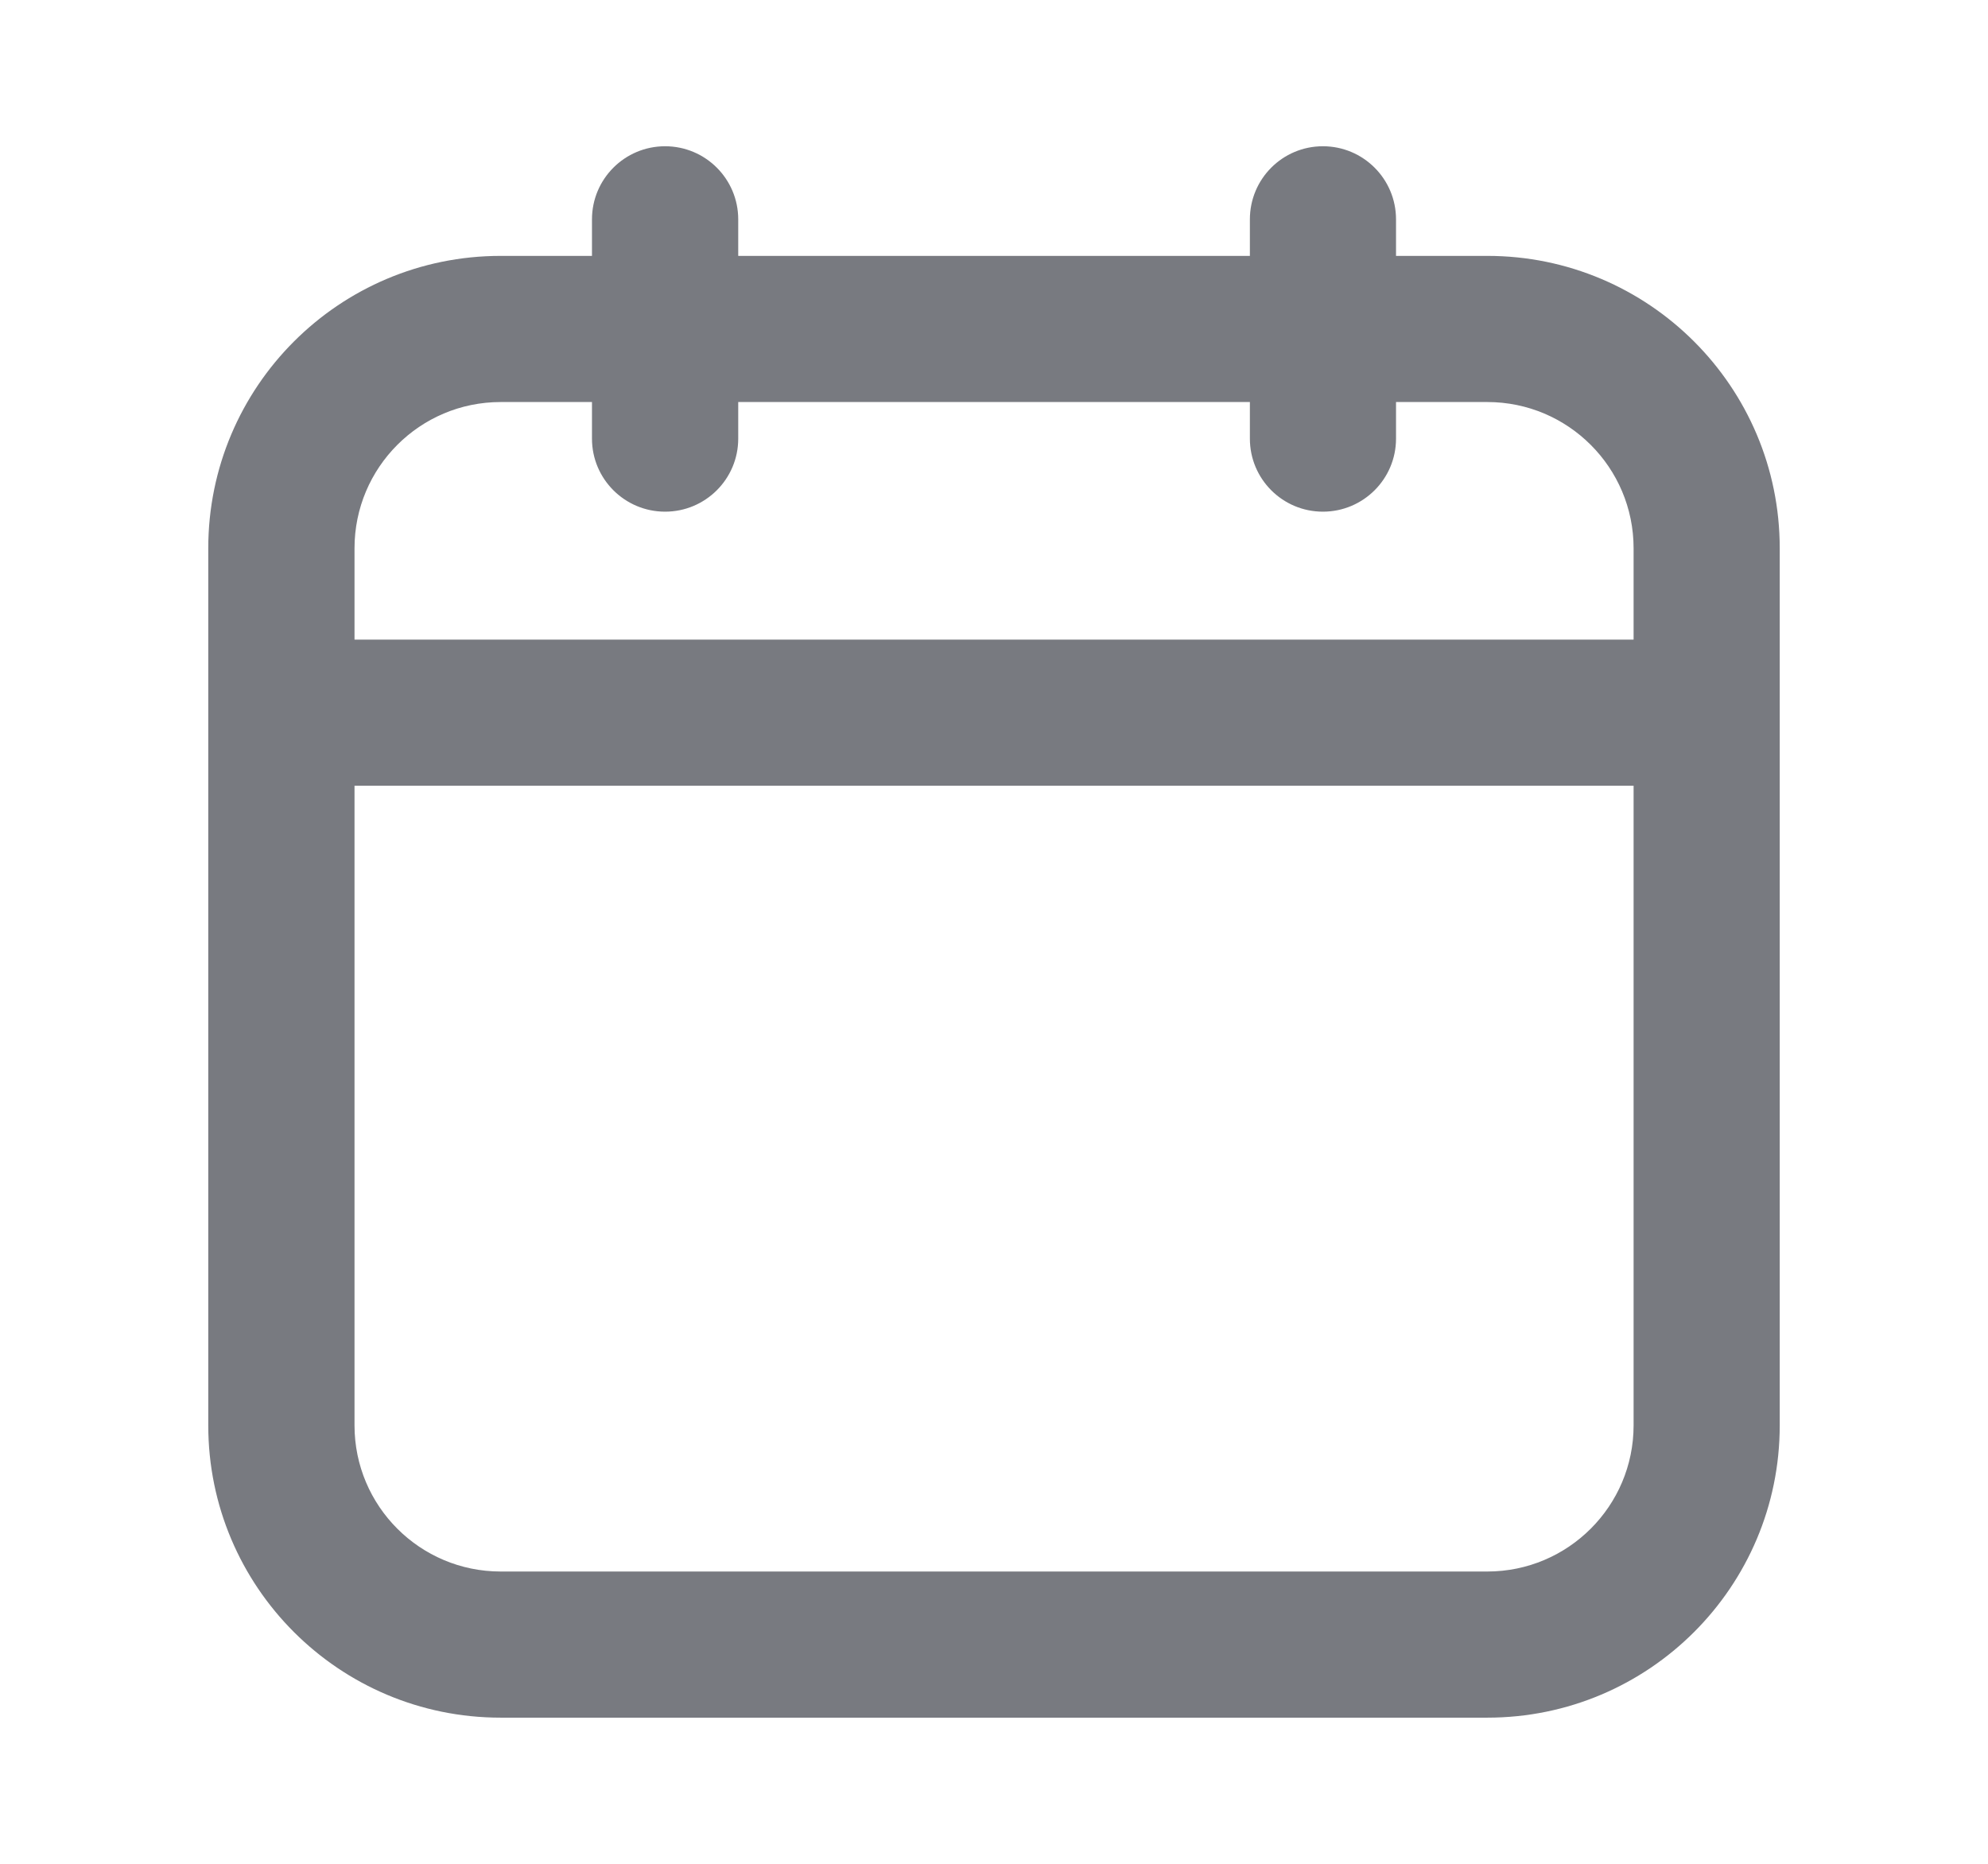<svg width="16" height="15" viewBox="0 0 16 17" fill="none" xmlns="http://www.w3.org/2000/svg">
<path fill-rule="evenodd" clip-rule="evenodd" d="M5 1.334C5.368 1.334 5.667 1.632 5.667 2.001V2.334L10.334 2.334V2.001C10.334 1.632 10.632 1.334 11 1.334C11.368 1.334 11.667 1.632 11.667 2.001V2.334L12.5 2.334C13.973 2.334 15.167 3.528 15.167 5.001V13.001C15.167 14.473 13.973 15.667 12.5 15.667L3.5 15.667C2.027 15.667 0.833 14.473 0.833 13.001L0.833 6.501L0.833 5.001C0.833 3.528 2.027 2.334 3.5 2.334L4.333 2.334V2.001C4.333 1.632 4.632 1.334 5 1.334ZM4.333 3.667L3.5 3.667C2.764 3.667 2.167 4.264 2.167 5.001V5.834H13.834V5.001C13.834 4.264 13.236 3.667 12.5 3.667L11.667 3.667V4.001C11.667 4.369 11.368 4.667 11 4.667C10.632 4.667 10.334 4.369 10.334 4.001V3.667L5.667 3.667V4.001C5.667 4.369 5.368 4.667 5 4.667C4.632 4.667 4.333 4.369 4.333 4.001V3.667ZM13.834 7.167H2.167L2.167 13.001C2.167 13.737 2.764 14.334 3.5 14.334L12.5 14.334C13.236 14.334 13.834 13.737 13.834 13.001V7.167Z" fill="#787A80"/>
</svg>
